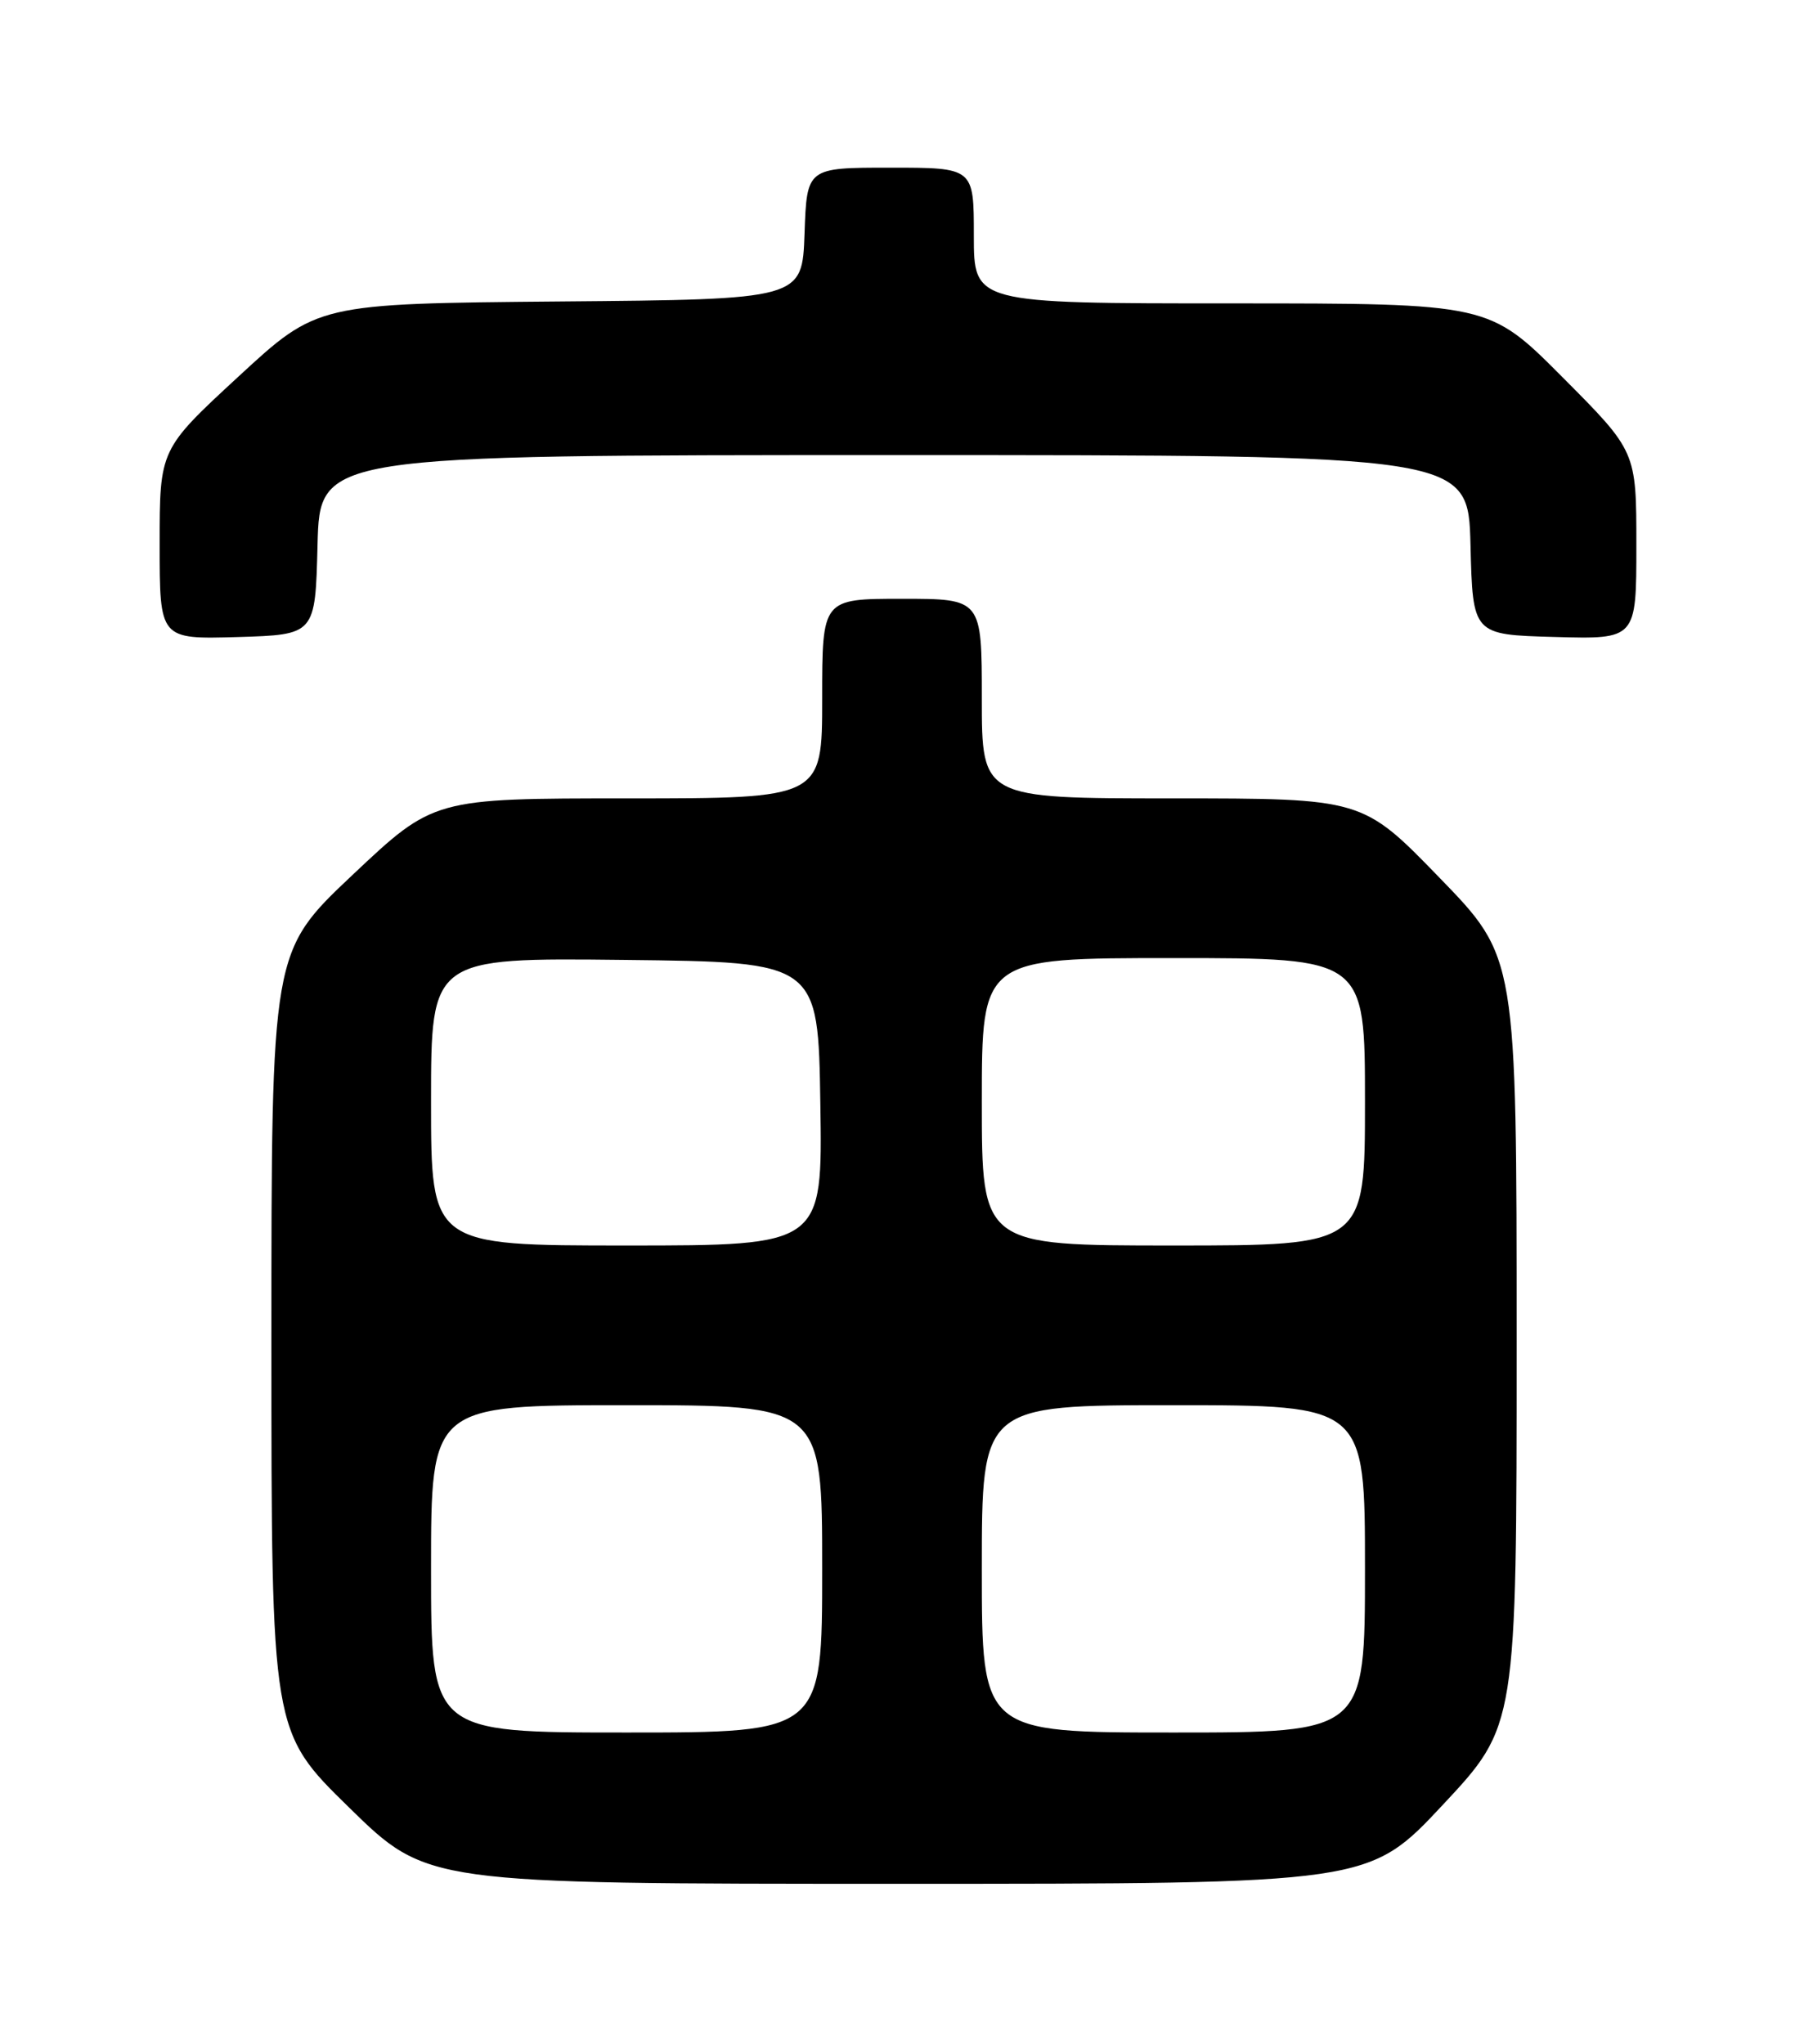 <?xml version="1.0" encoding="UTF-8" standalone="no"?>
<!DOCTYPE svg PUBLIC "-//W3C//DTD SVG 1.1//EN" "http://www.w3.org/Graphics/SVG/1.1/DTD/svg11.dtd" >
<svg xmlns="http://www.w3.org/2000/svg" xmlns:xlink="http://www.w3.org/1999/xlink" version="1.1" viewBox="0 0 226 256">
 <g >
 <path fill="currentColor"
d=" M 180.75 226.06 C 190.00 216.17 190.00 216.17 190.00 168.03 C 190.00 119.89 190.00 119.89 180.35 109.95 C 170.70 100.00 170.70 100.00 146.85 100.00 C 123.00 100.00 123.00 100.00 123.00 87.50 C 123.00 75.00 123.00 75.00 113.00 75.00 C 103.00 75.00 103.00 75.00 103.00 87.50 C 103.00 100.00 103.00 100.00 78.66 100.00 C 54.33 100.00 54.33 100.00 44.16 109.59 C 34.00 119.18 34.00 119.18 34.00 168.03 C 34.00 216.88 34.00 216.88 43.75 226.41 C 53.50 235.95 53.50 235.95 112.50 235.95 C 171.50 235.95 171.50 235.95 180.75 226.06 Z  M 39.78 68.25 C 40.07 57.00 40.07 57.00 112.00 57.00 C 183.93 57.00 183.93 57.00 184.22 68.25 C 184.50 79.50 184.50 79.50 194.75 79.78 C 205.00 80.07 205.00 80.07 205.00 68.30 C 205.00 56.54 205.00 56.54 195.77 47.27 C 186.54 38.00 186.54 38.00 154.27 38.00 C 122.00 38.00 122.00 38.00 122.00 29.50 C 122.00 21.00 122.00 21.00 111.54 21.00 C 101.08 21.00 101.08 21.00 100.79 29.25 C 100.50 37.50 100.50 37.50 70.14 37.76 C 39.77 38.03 39.77 38.03 29.89 47.15 C 20.00 56.28 20.00 56.28 20.00 68.17 C 20.00 80.07 20.00 80.07 29.75 79.79 C 39.50 79.50 39.50 79.50 39.78 68.25 Z  M 54.00 196.50 C 54.00 176.00 54.00 176.00 78.50 176.00 C 103.00 176.00 103.00 176.00 103.00 196.50 C 103.00 217.00 103.00 217.00 78.50 217.00 C 54.00 217.00 54.00 217.00 54.00 196.50 Z  M 123.00 196.50 C 123.00 176.00 123.00 176.00 147.00 176.00 C 171.00 176.00 171.00 176.00 171.00 196.50 C 171.00 217.00 171.00 217.00 147.00 217.00 C 123.00 217.00 123.00 217.00 123.00 196.50 Z  M 54.00 137.98 C 54.00 119.96 54.00 119.96 78.25 120.23 C 102.50 120.50 102.50 120.50 102.77 138.25 C 103.05 156.00 103.05 156.00 78.52 156.00 C 54.00 156.00 54.00 156.00 54.00 137.98 Z  M 123.00 138.00 C 123.00 120.00 123.00 120.00 147.00 120.00 C 171.00 120.00 171.00 120.00 171.00 138.00 C 171.00 156.00 171.00 156.00 147.00 156.00 C 123.00 156.00 123.00 156.00 123.00 138.00 Z "/>
</g>
</svg>